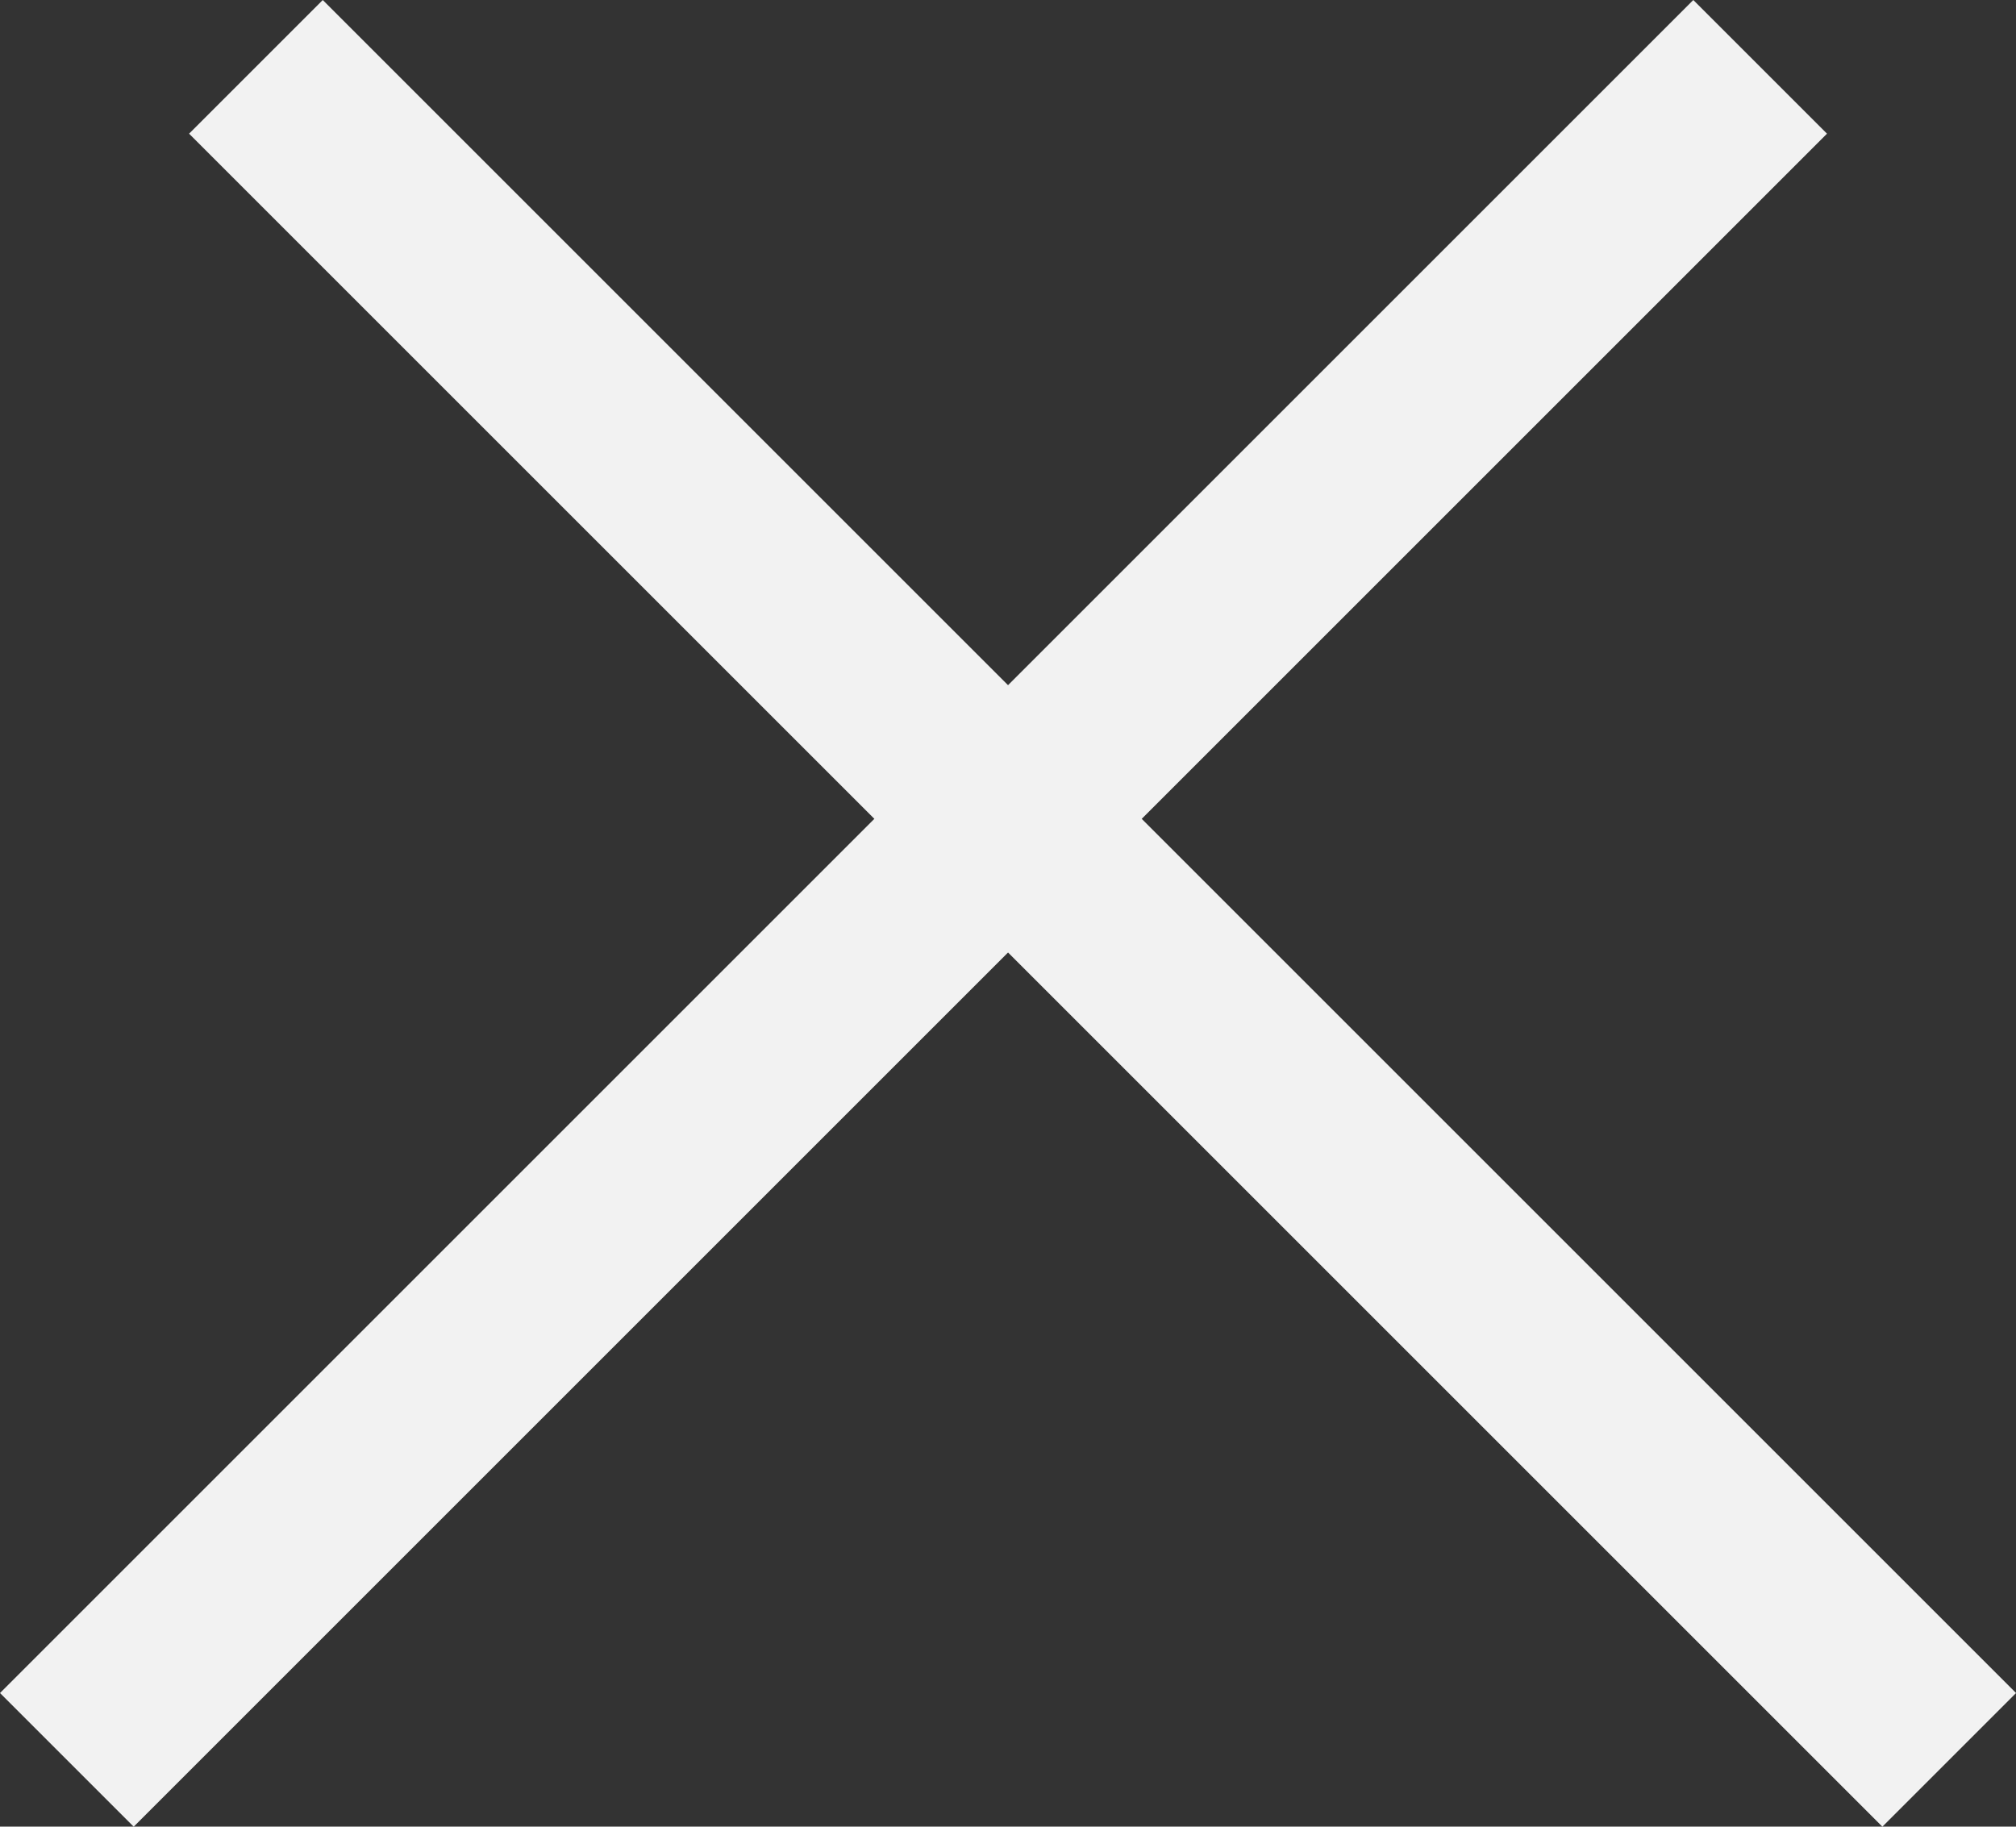 <svg xmlns="http://www.w3.org/2000/svg" width="31.991" height="28.991" viewBox="0 0 31.991 28.991">
  <rect x="0" y="0" width="31.991" height="28.991" fill="#333333" stroke="none"/>
  <g id="cross-btn" transform="translate(-27.004 -287.004)">
    <line id="Line_1" data-name="Line 1" x1="38" transform="translate(28.065 314.935) rotate(-45)" fill="none" stroke="#f2f2f2" stroke-width="3"/>
    <line id="Line_2" data-name="Line 2" x1="38" transform="translate(31.065 288.065) rotate(45)" fill="none" stroke="#f2f2f2" stroke-width="3"/>
  </g>
</svg>
